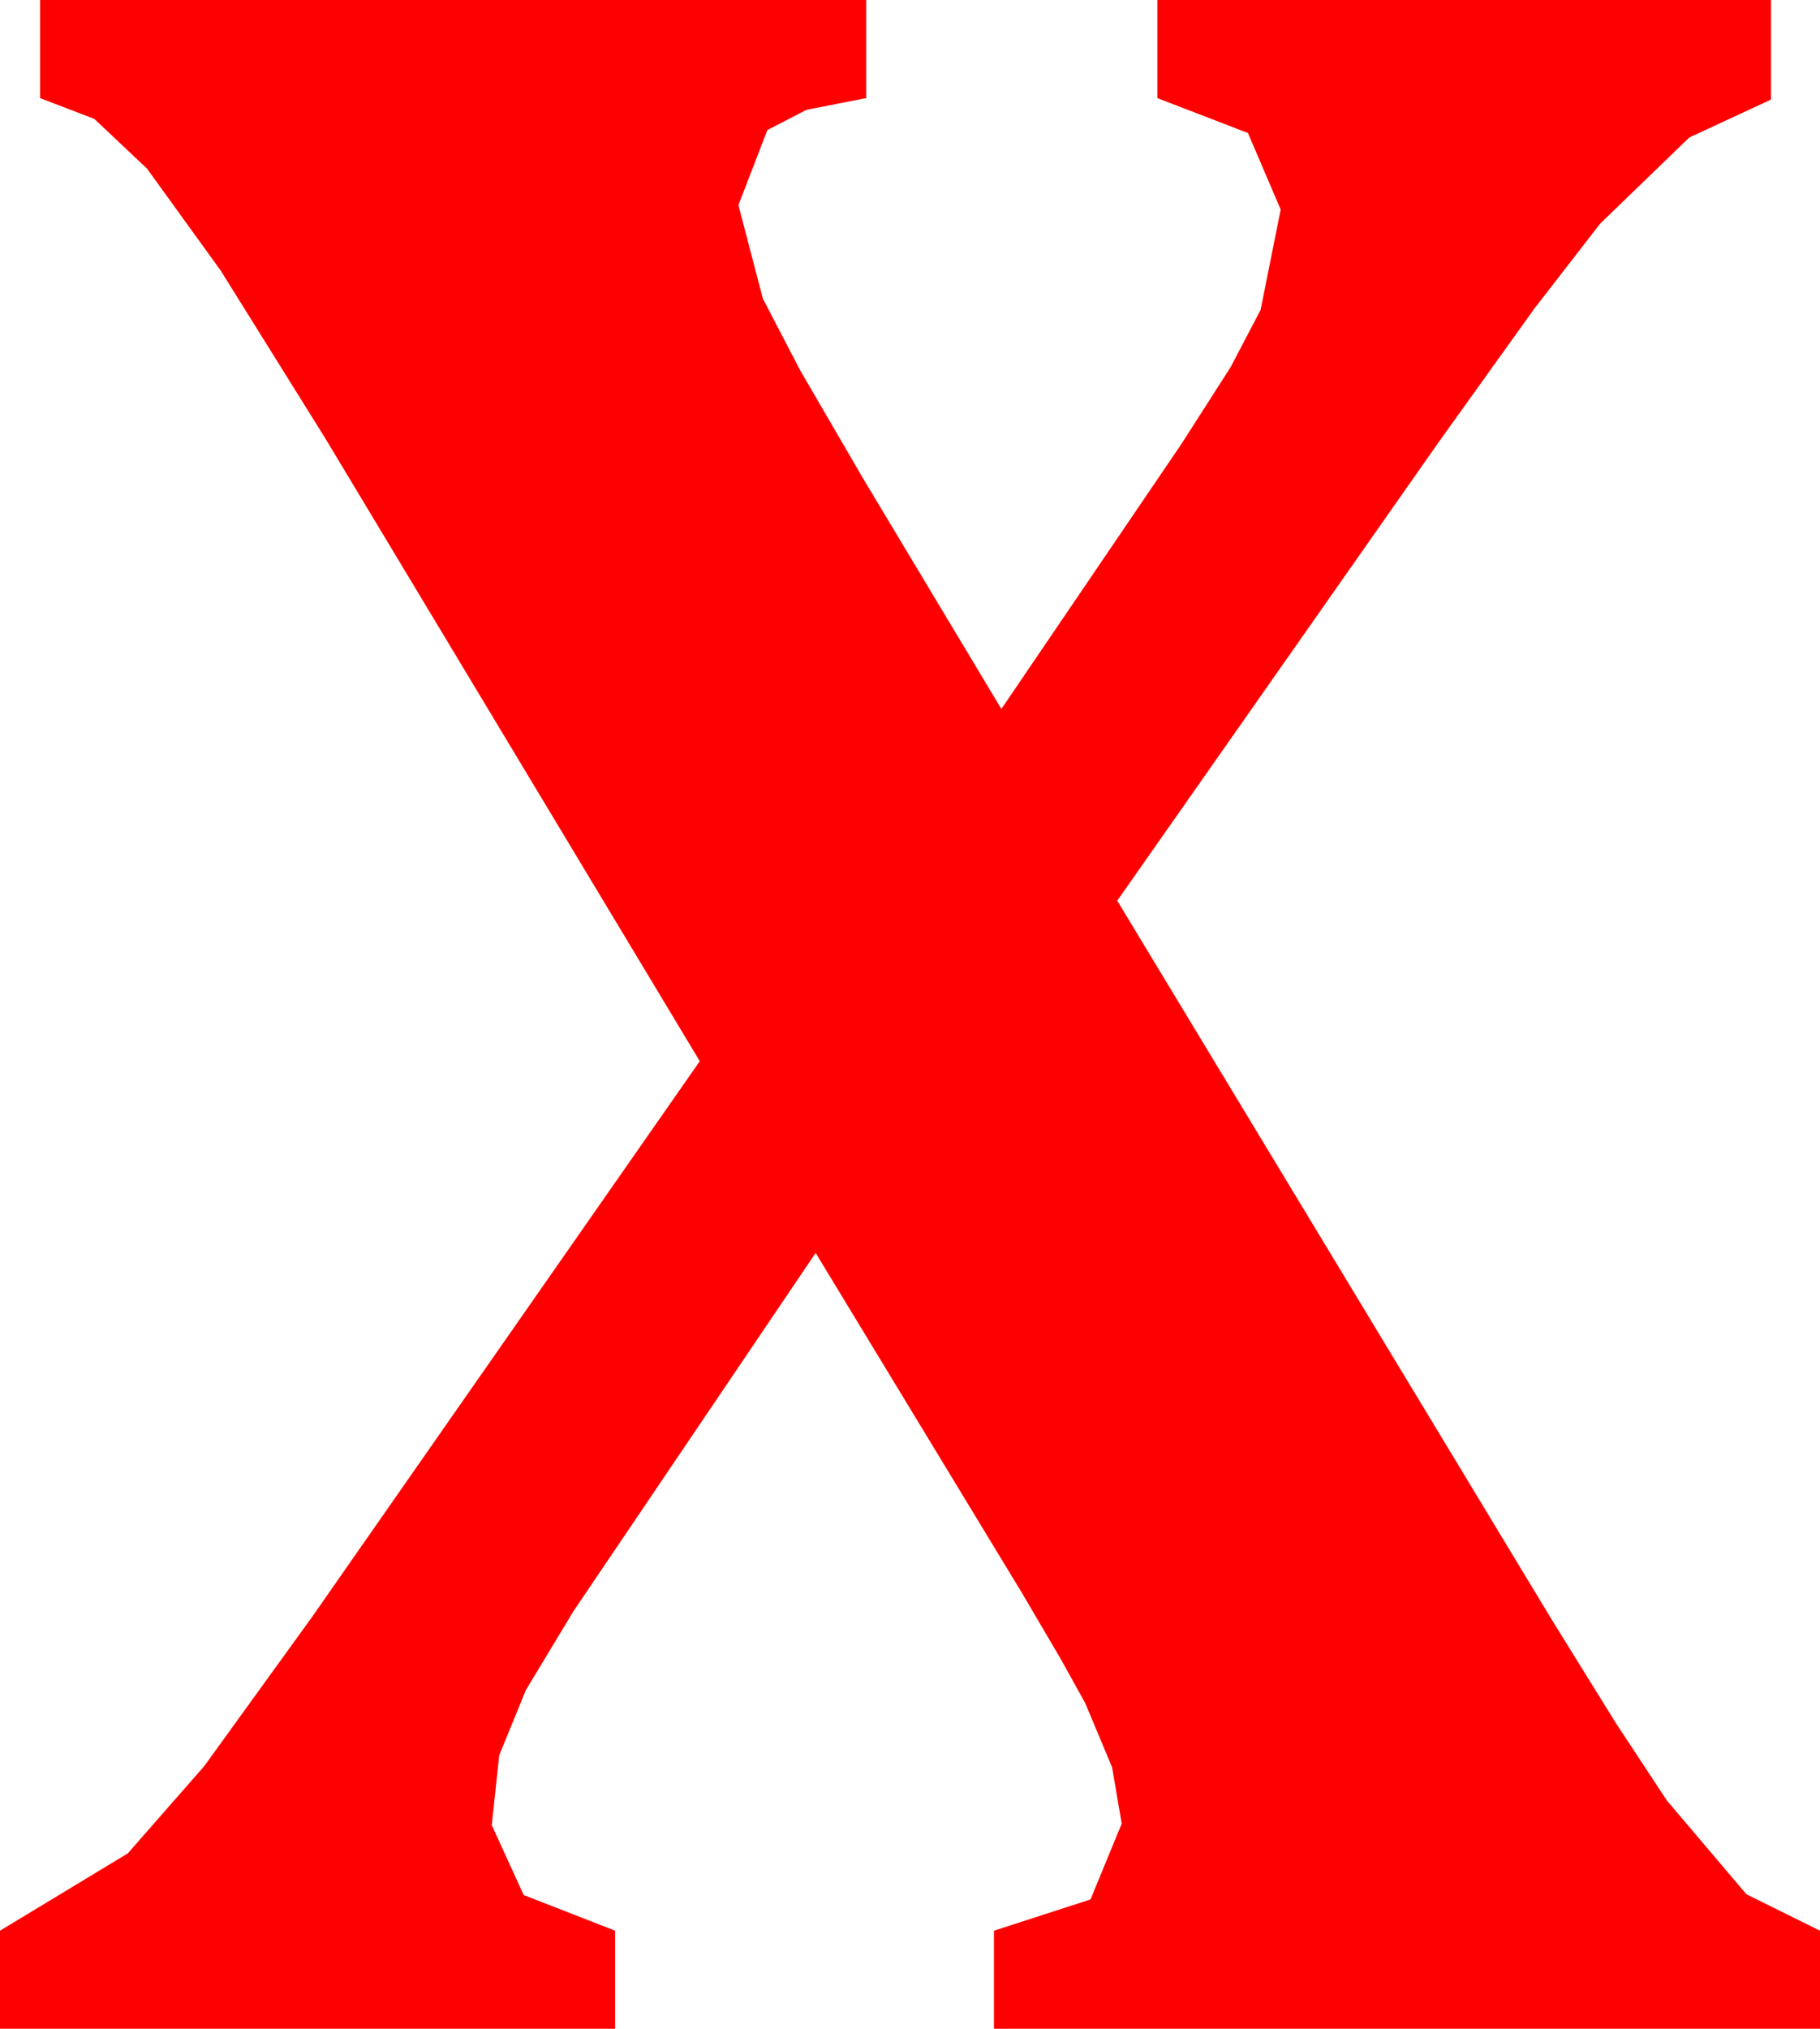 <?xml version="1.0" encoding="utf-8"?>
<!DOCTYPE svg PUBLIC "-//W3C//DTD SVG 1.1//EN" "http://www.w3.org/Graphics/SVG/1.1/DTD/svg11.dtd">
<svg width="35.889" height="39.99" xmlns="http://www.w3.org/2000/svg" xmlns:xlink="http://www.w3.org/1999/xlink" xmlns:xml="http://www.w3.org/XML/1998/namespace" version="1.1">
  <g>
    <g>
      <path style="fill:#FF0000;fill-opacity:1" d="M0.791,0L17.08,0 17.08,1.934 15.905,2.164 15.132,2.563 14.561,4.043 15.044,5.889 15.78,7.302 17.021,9.434 19.746,13.975 23.291,8.76 24.269,7.233 24.858,6.108 25.254,4.131 24.609,2.622 22.822,1.934 22.822,0 34.922,0 34.922,1.963 33.311,2.71 31.553,4.409 30.256,6.083 28.359,8.73 22.031,17.754 30.586,31.904 31.86,33.959 32.871,35.493 34.438,37.339 35.889,38.057 35.889,39.99 19.6,39.99 19.6,38.057 21.504,37.441 22.119,35.947 21.929,34.834 21.401,33.574 20.922,32.71 20.156,31.406 16.084,24.697 11.309,31.758 10.371,33.311 9.844,34.6 9.697,35.977 10.327,37.354 12.129,38.057 12.129,39.99 0,39.99 0,38.057 2.52,36.533 4.028,34.812 6.152,31.875 13.799,20.918 6.416,8.643 4.351,5.332 2.9,3.325 1.86,2.344 0.791,1.934 0.791,0z" />
    </g>
  </g>
</svg>
